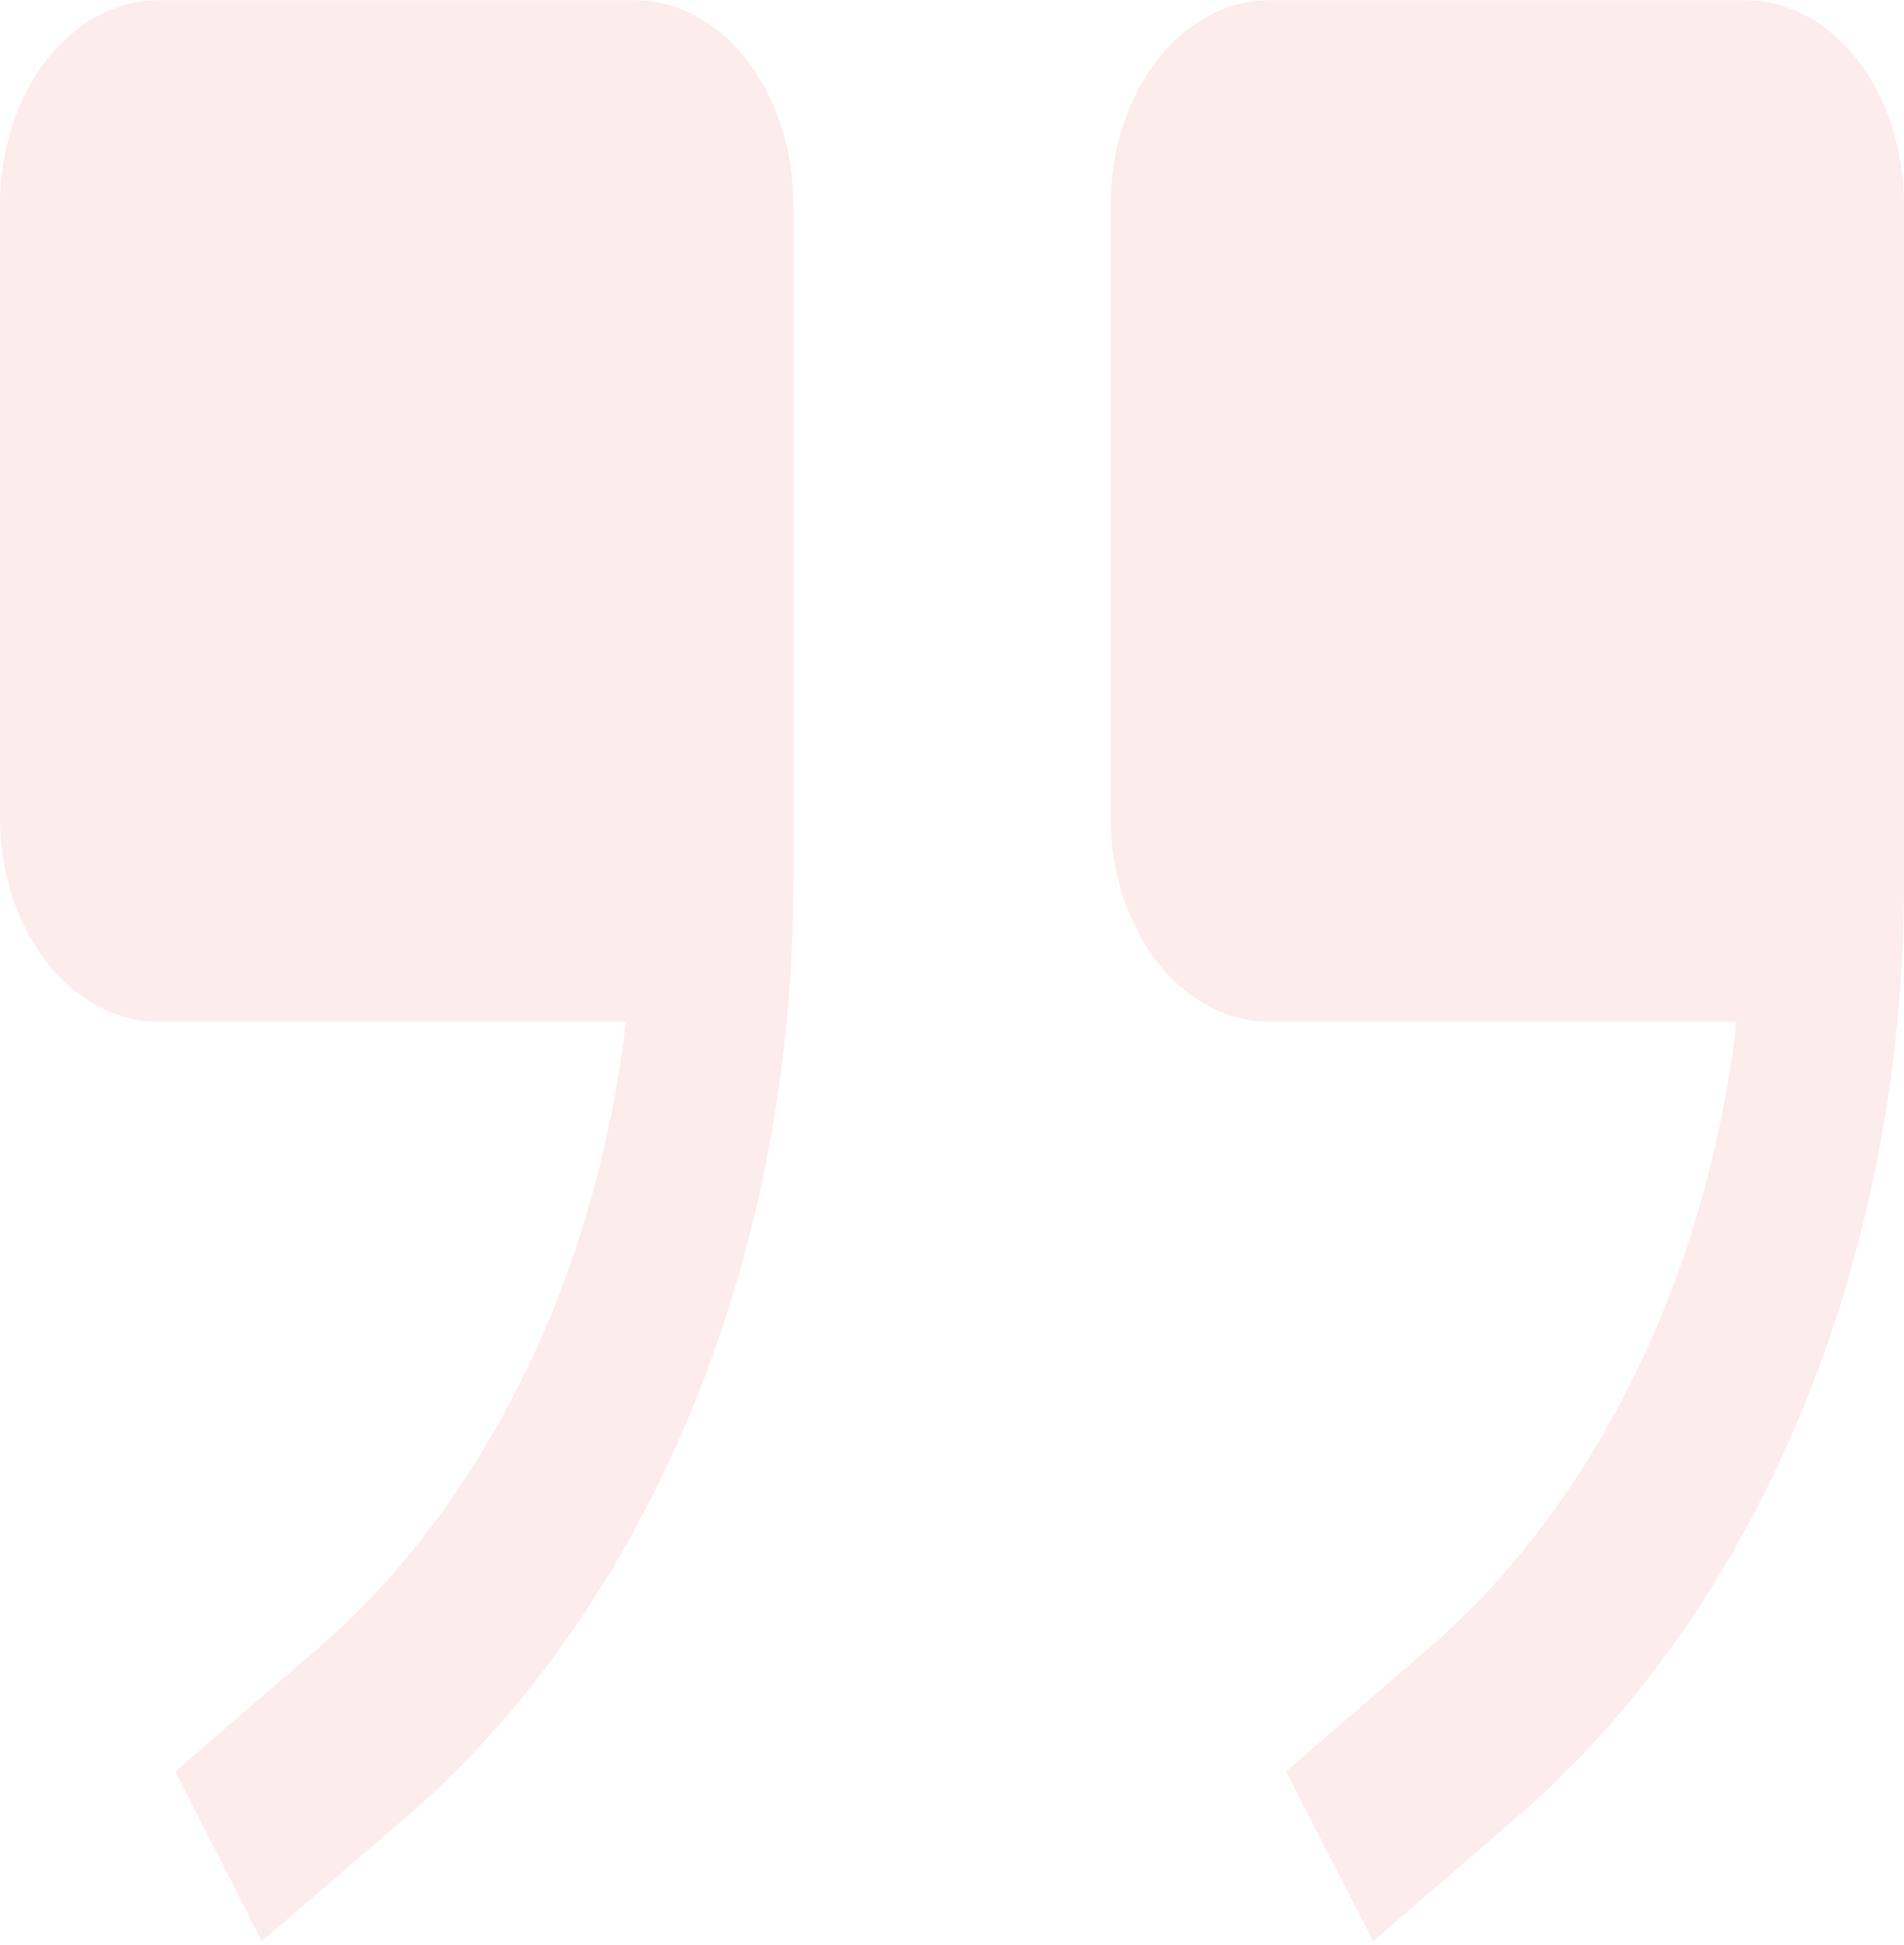 <svg width="140" height="143" fill="none" xmlns="http://www.w3.org/2000/svg"><g opacity=".1" clip-path="url(#clip0)" fill="#E53935"><path d="M93.333 75.13h34.359c-1.084 9.297-3.662 18.2-7.57 26.142-3.907 7.941-9.057 14.746-15.122 19.979l-10.442 9.014 6.417 12.469 10.442-9.014c8.789-7.542 15.996-17.761 20.983-29.751 4.986-11.99 7.596-25.379 7.6-38.98v-49.95c0-3.985-1.229-7.806-3.417-10.623-2.188-2.818-5.155-4.4-8.25-4.4h-35c-3.094 0-6.061 1.582-8.25 4.4-2.187 2.817-3.416 6.638-3.416 10.623v45.07c0 3.983 1.229 7.805 3.417 10.622 2.188 2.817 5.155 4.4 8.25 4.4zm-81.666 0h34.358c-1.084 9.297-3.662 18.2-7.57 26.142-3.907 7.941-9.057 14.746-15.122 19.979l-10.441 9.014 6.358 12.469 10.5-9.014c8.79-7.542 15.997-17.761 20.983-29.751 4.986-11.99 7.597-25.379 7.6-38.98v-49.95c0-3.985-1.229-7.806-3.417-10.623-2.188-2.818-5.155-4.4-8.25-4.4h-35c-3.094 0-6.061 1.582-8.249 4.4C1.229 7.232 0 11.053 0 15.038v45.07c0 3.983 1.23 7.805 3.417 10.622 2.188 2.817 5.155 4.4 8.25 4.4z"/></g><defs><clipPath id="clip0"><path fill="#fff" transform="rotate(-180 70 71.367)" d="M0 0h140v142.72H0z"/></clipPath></defs></svg>